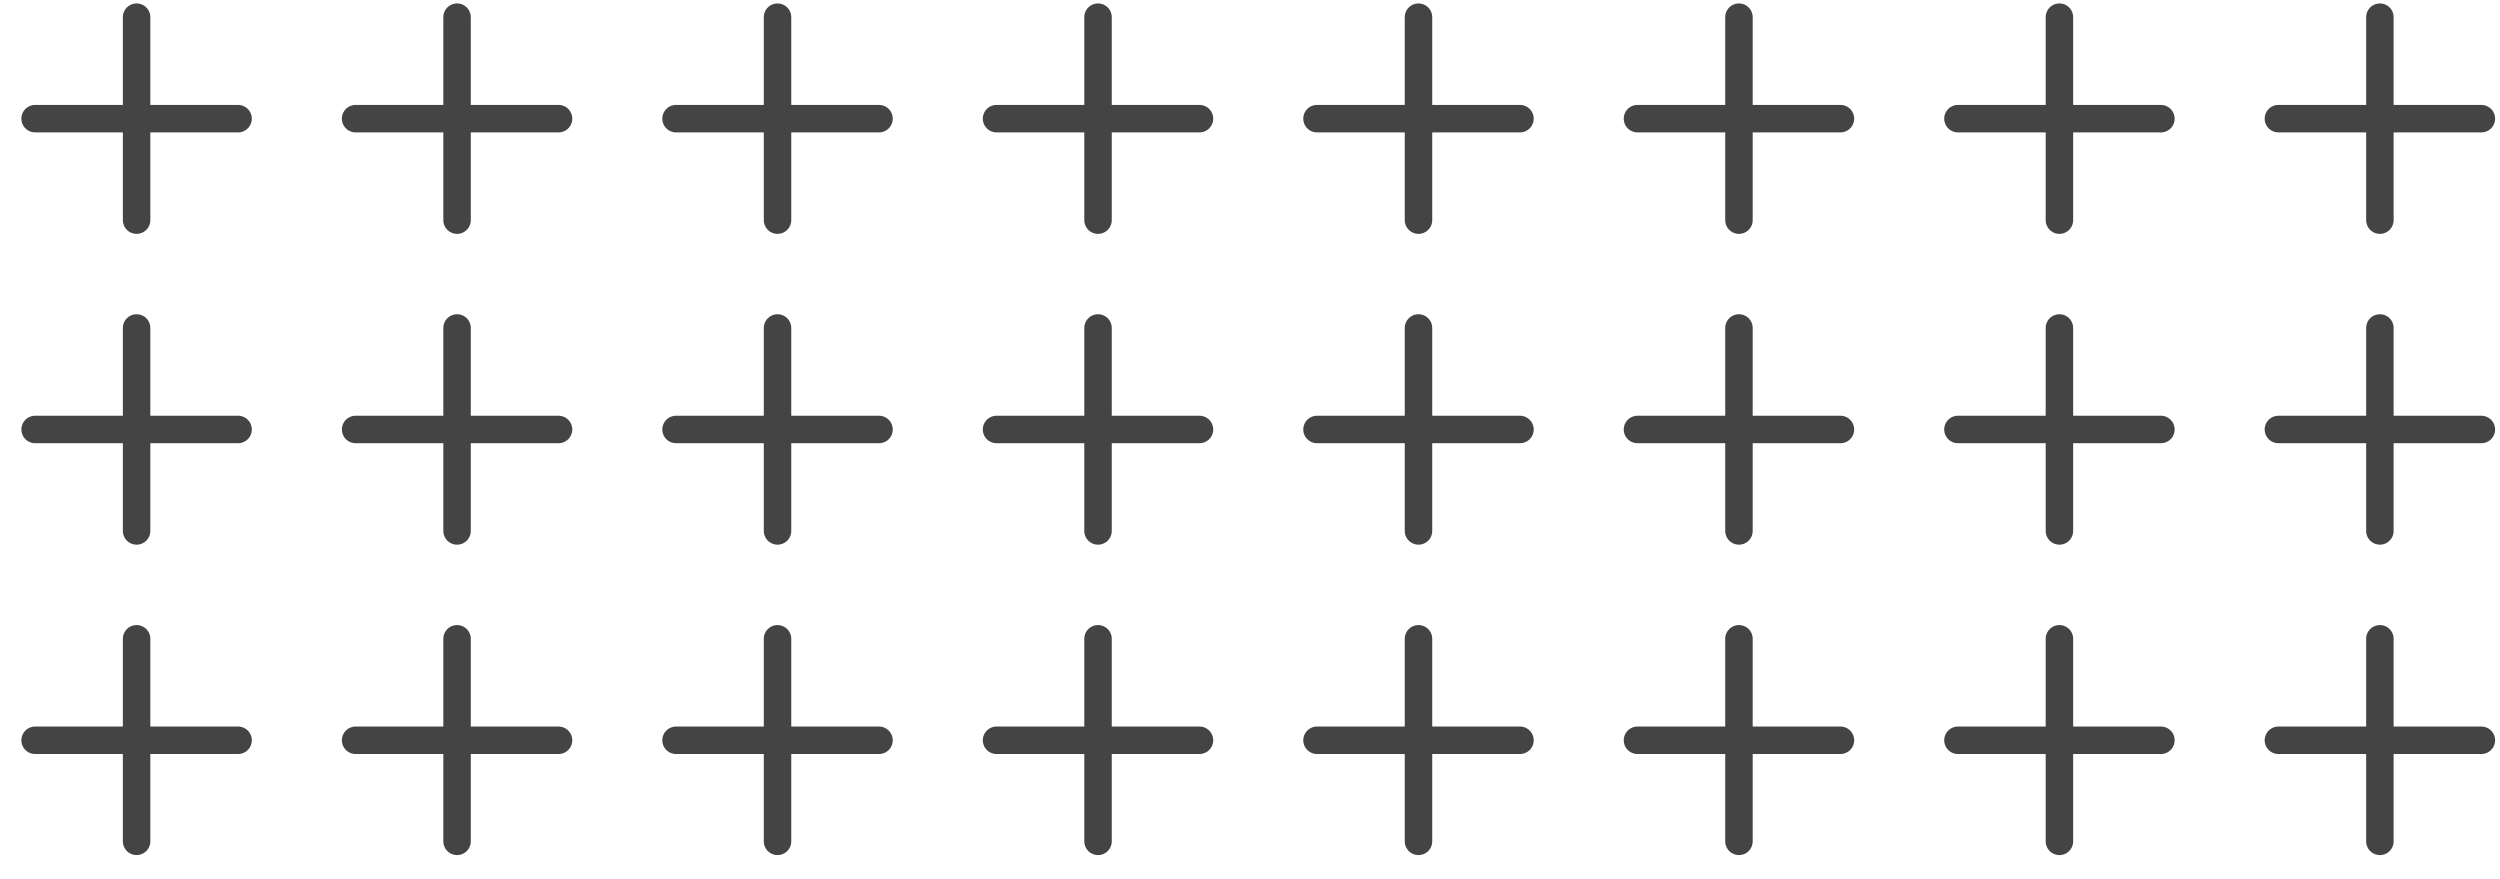 <svg width="91" height="32" viewBox="0 0 91 32" fill="none" xmlns="http://www.w3.org/2000/svg">
<path d="M4.972 0.625V8.013" stroke="#444444" stroke-miterlimit="10" stroke-linecap="round"/>
<path d="M8.666 4.319H1.278" stroke="#444444" stroke-miterlimit="10" stroke-linecap="round"/>
<path d="M16.637 0.625V8.013" stroke="#444444" stroke-miterlimit="10" stroke-linecap="round"/>
<path d="M20.331 4.319H12.944" stroke="#444444" stroke-miterlimit="10" stroke-linecap="round"/>
<path d="M28.302 0.625V8.013" stroke="#444444" stroke-miterlimit="10" stroke-linecap="round"/>
<path d="M31.996 4.319H24.608" stroke="#444444" stroke-miterlimit="10" stroke-linecap="round"/>
<path d="M39.968 0.625V8.013" stroke="#444444" stroke-miterlimit="10" stroke-linecap="round"/>
<path d="M43.661 4.319H36.274" stroke="#444444" stroke-miterlimit="10" stroke-linecap="round"/>
<path d="M51.633 0.625V8.013" stroke="#444444" stroke-miterlimit="10" stroke-linecap="round"/>
<path d="M55.327 4.319H47.939" stroke="#444444" stroke-miterlimit="10" stroke-linecap="round"/>
<path d="M63.298 0.625V8.013" stroke="#444444" stroke-miterlimit="10" stroke-linecap="round"/>
<path d="M66.992 4.319H59.604" stroke="#444444" stroke-miterlimit="10" stroke-linecap="round"/>
<path d="M74.963 0.625V8.013" stroke="#444444" stroke-miterlimit="10" stroke-linecap="round"/>
<path d="M78.657 4.319H71.269" stroke="#444444" stroke-miterlimit="10" stroke-linecap="round"/>
<path d="M86.628 0.625V8.013" stroke="#444444" stroke-miterlimit="10" stroke-linecap="round"/>
<path d="M90.322 4.319H82.934" stroke="#444444" stroke-miterlimit="10" stroke-linecap="round"/>
<path d="M4.972 11.938V19.326" stroke="#444444" stroke-miterlimit="10" stroke-linecap="round"/>
<path d="M8.666 15.633H1.278" stroke="#444444" stroke-miterlimit="10" stroke-linecap="round"/>
<path d="M16.637 11.938V19.326" stroke="#444444" stroke-miterlimit="10" stroke-linecap="round"/>
<path d="M20.331 15.633H12.944" stroke="#444444" stroke-miterlimit="10" stroke-linecap="round"/>
<path d="M28.302 11.938V19.326" stroke="#444444" stroke-miterlimit="10" stroke-linecap="round"/>
<path d="M31.996 15.633H24.608" stroke="#444444" stroke-miterlimit="10" stroke-linecap="round"/>
<path d="M39.968 11.938V19.326" stroke="#444444" stroke-miterlimit="10" stroke-linecap="round"/>
<path d="M43.661 15.633H36.274" stroke="#444444" stroke-miterlimit="10" stroke-linecap="round"/>
<path d="M51.633 11.938V19.326" stroke="#444444" stroke-miterlimit="10" stroke-linecap="round"/>
<path d="M55.327 15.633H47.939" stroke="#444444" stroke-miterlimit="10" stroke-linecap="round"/>
<path d="M63.298 11.938V19.326" stroke="#444444" stroke-miterlimit="10" stroke-linecap="round"/>
<path d="M66.992 15.633H59.604" stroke="#444444" stroke-miterlimit="10" stroke-linecap="round"/>
<path d="M74.963 11.938V19.326" stroke="#444444" stroke-miterlimit="10" stroke-linecap="round"/>
<path d="M78.657 15.633H71.269" stroke="#444444" stroke-miterlimit="10" stroke-linecap="round"/>
<path d="M86.628 11.938V19.326" stroke="#444444" stroke-miterlimit="10" stroke-linecap="round"/>
<path d="M90.322 15.633H82.934" stroke="#444444" stroke-miterlimit="10" stroke-linecap="round"/>
<path d="M4.972 23.252V30.625" stroke="#444444" stroke-miterlimit="10" stroke-linecap="round"/>
<path d="M8.666 26.946H1.278" stroke="#444444" stroke-miterlimit="10" stroke-linecap="round"/>
<path d="M16.637 23.252V30.625" stroke="#444444" stroke-miterlimit="10" stroke-linecap="round"/>
<path d="M20.331 26.946H12.944" stroke="#444444" stroke-miterlimit="10" stroke-linecap="round"/>
<path d="M28.302 23.252V30.625" stroke="#444444" stroke-miterlimit="10" stroke-linecap="round"/>
<path d="M31.996 26.946H24.608" stroke="#444444" stroke-miterlimit="10" stroke-linecap="round"/>
<path d="M39.968 23.252V30.625" stroke="#444444" stroke-miterlimit="10" stroke-linecap="round"/>
<path d="M43.661 26.946H36.274" stroke="#444444" stroke-miterlimit="10" stroke-linecap="round"/>
<path d="M51.633 23.252V30.625" stroke="#444444" stroke-miterlimit="10" stroke-linecap="round"/>
<path d="M55.327 26.946H47.939" stroke="#444444" stroke-miterlimit="10" stroke-linecap="round"/>
<path d="M63.298 23.252V30.625" stroke="#444444" stroke-miterlimit="10" stroke-linecap="round"/>
<path d="M66.992 26.946H59.604" stroke="#444444" stroke-miterlimit="10" stroke-linecap="round"/>
<path d="M74.963 23.252V30.625" stroke="#444444" stroke-miterlimit="10" stroke-linecap="round"/>
<path d="M78.657 26.946H71.269" stroke="#444444" stroke-miterlimit="10" stroke-linecap="round"/>
<path d="M86.628 23.252V30.625" stroke="#444444" stroke-miterlimit="10" stroke-linecap="round"/>
<path d="M90.322 26.946H82.934" stroke="#444444" stroke-miterlimit="10" stroke-linecap="round"/>
</svg>
